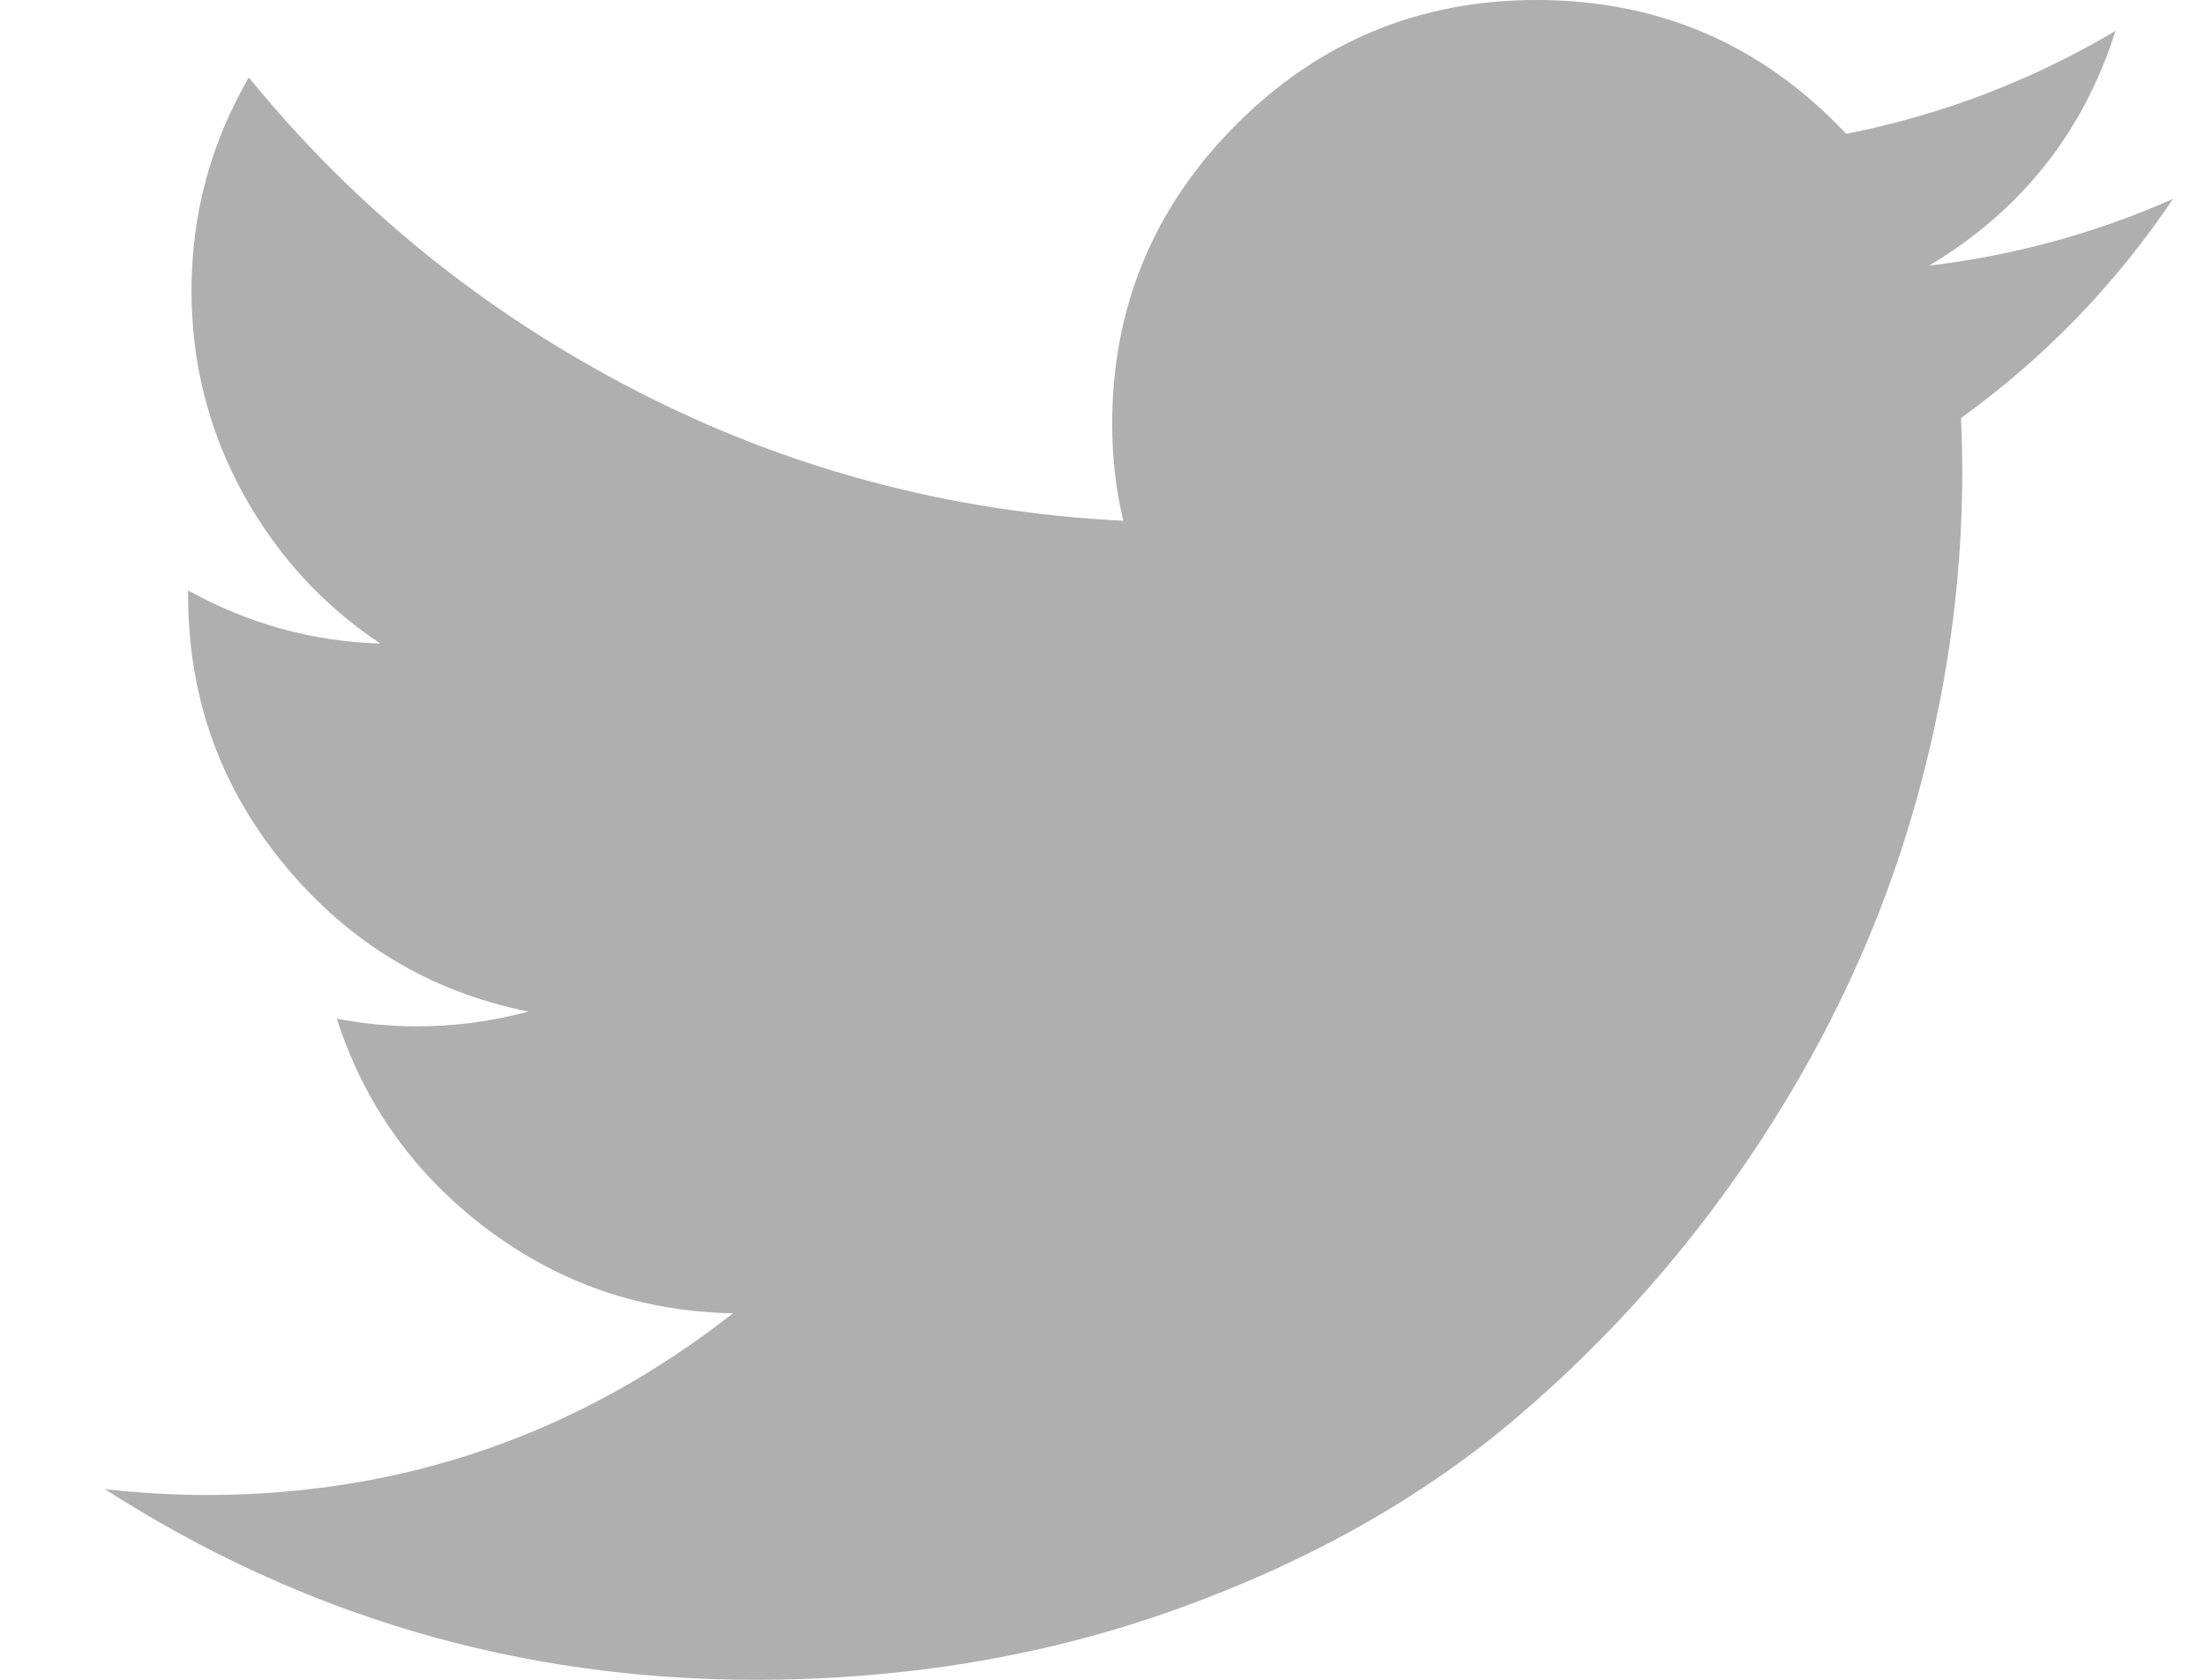 <svg width="21" height="16" viewBox="0 0 21 16" fill="none" xmlns="http://www.w3.org/2000/svg">
<path d="M20.695 1.895C20.146 2.711 19.473 3.407 18.676 3.982C18.684 4.136 18.688 4.31 18.688 4.505C18.688 5.585 18.53 6.666 18.215 7.749C17.9 8.832 17.419 9.869 16.772 10.859C16.125 11.849 15.354 12.726 14.459 13.49C13.564 14.255 12.488 14.864 11.232 15.318C9.976 15.773 8.629 16 7.192 16C4.95 16 2.885 15.395 0.998 14.184C1.333 14.221 1.654 14.24 1.962 14.24C3.835 14.24 5.508 13.663 6.981 12.509C6.108 12.493 5.325 12.224 4.634 11.703C3.943 11.181 3.468 10.514 3.208 9.703C3.465 9.752 3.719 9.776 3.969 9.776C4.329 9.776 4.684 9.729 5.033 9.635C4.101 9.449 3.327 8.984 2.713 8.243C2.099 7.501 1.792 6.645 1.792 5.674V5.624C2.364 5.941 2.974 6.11 3.622 6.13C3.07 5.762 2.632 5.282 2.309 4.69C1.986 4.098 1.824 3.457 1.824 2.768C1.824 2.041 2.006 1.364 2.37 0.738C3.384 1.981 4.612 2.976 6.055 3.72C7.497 4.464 9.045 4.878 10.698 4.96C10.628 4.666 10.592 4.36 10.592 4.04C10.592 2.925 10.987 1.973 11.776 1.184C12.565 0.395 13.518 0 14.633 0C15.8 0 16.784 0.425 17.583 1.275C18.496 1.094 19.351 0.767 20.148 0.294C19.841 1.26 19.25 2.006 18.373 2.53C19.179 2.434 19.953 2.223 20.695 1.895H20.695Z" fill="#AFAFAF"/>
</svg>
